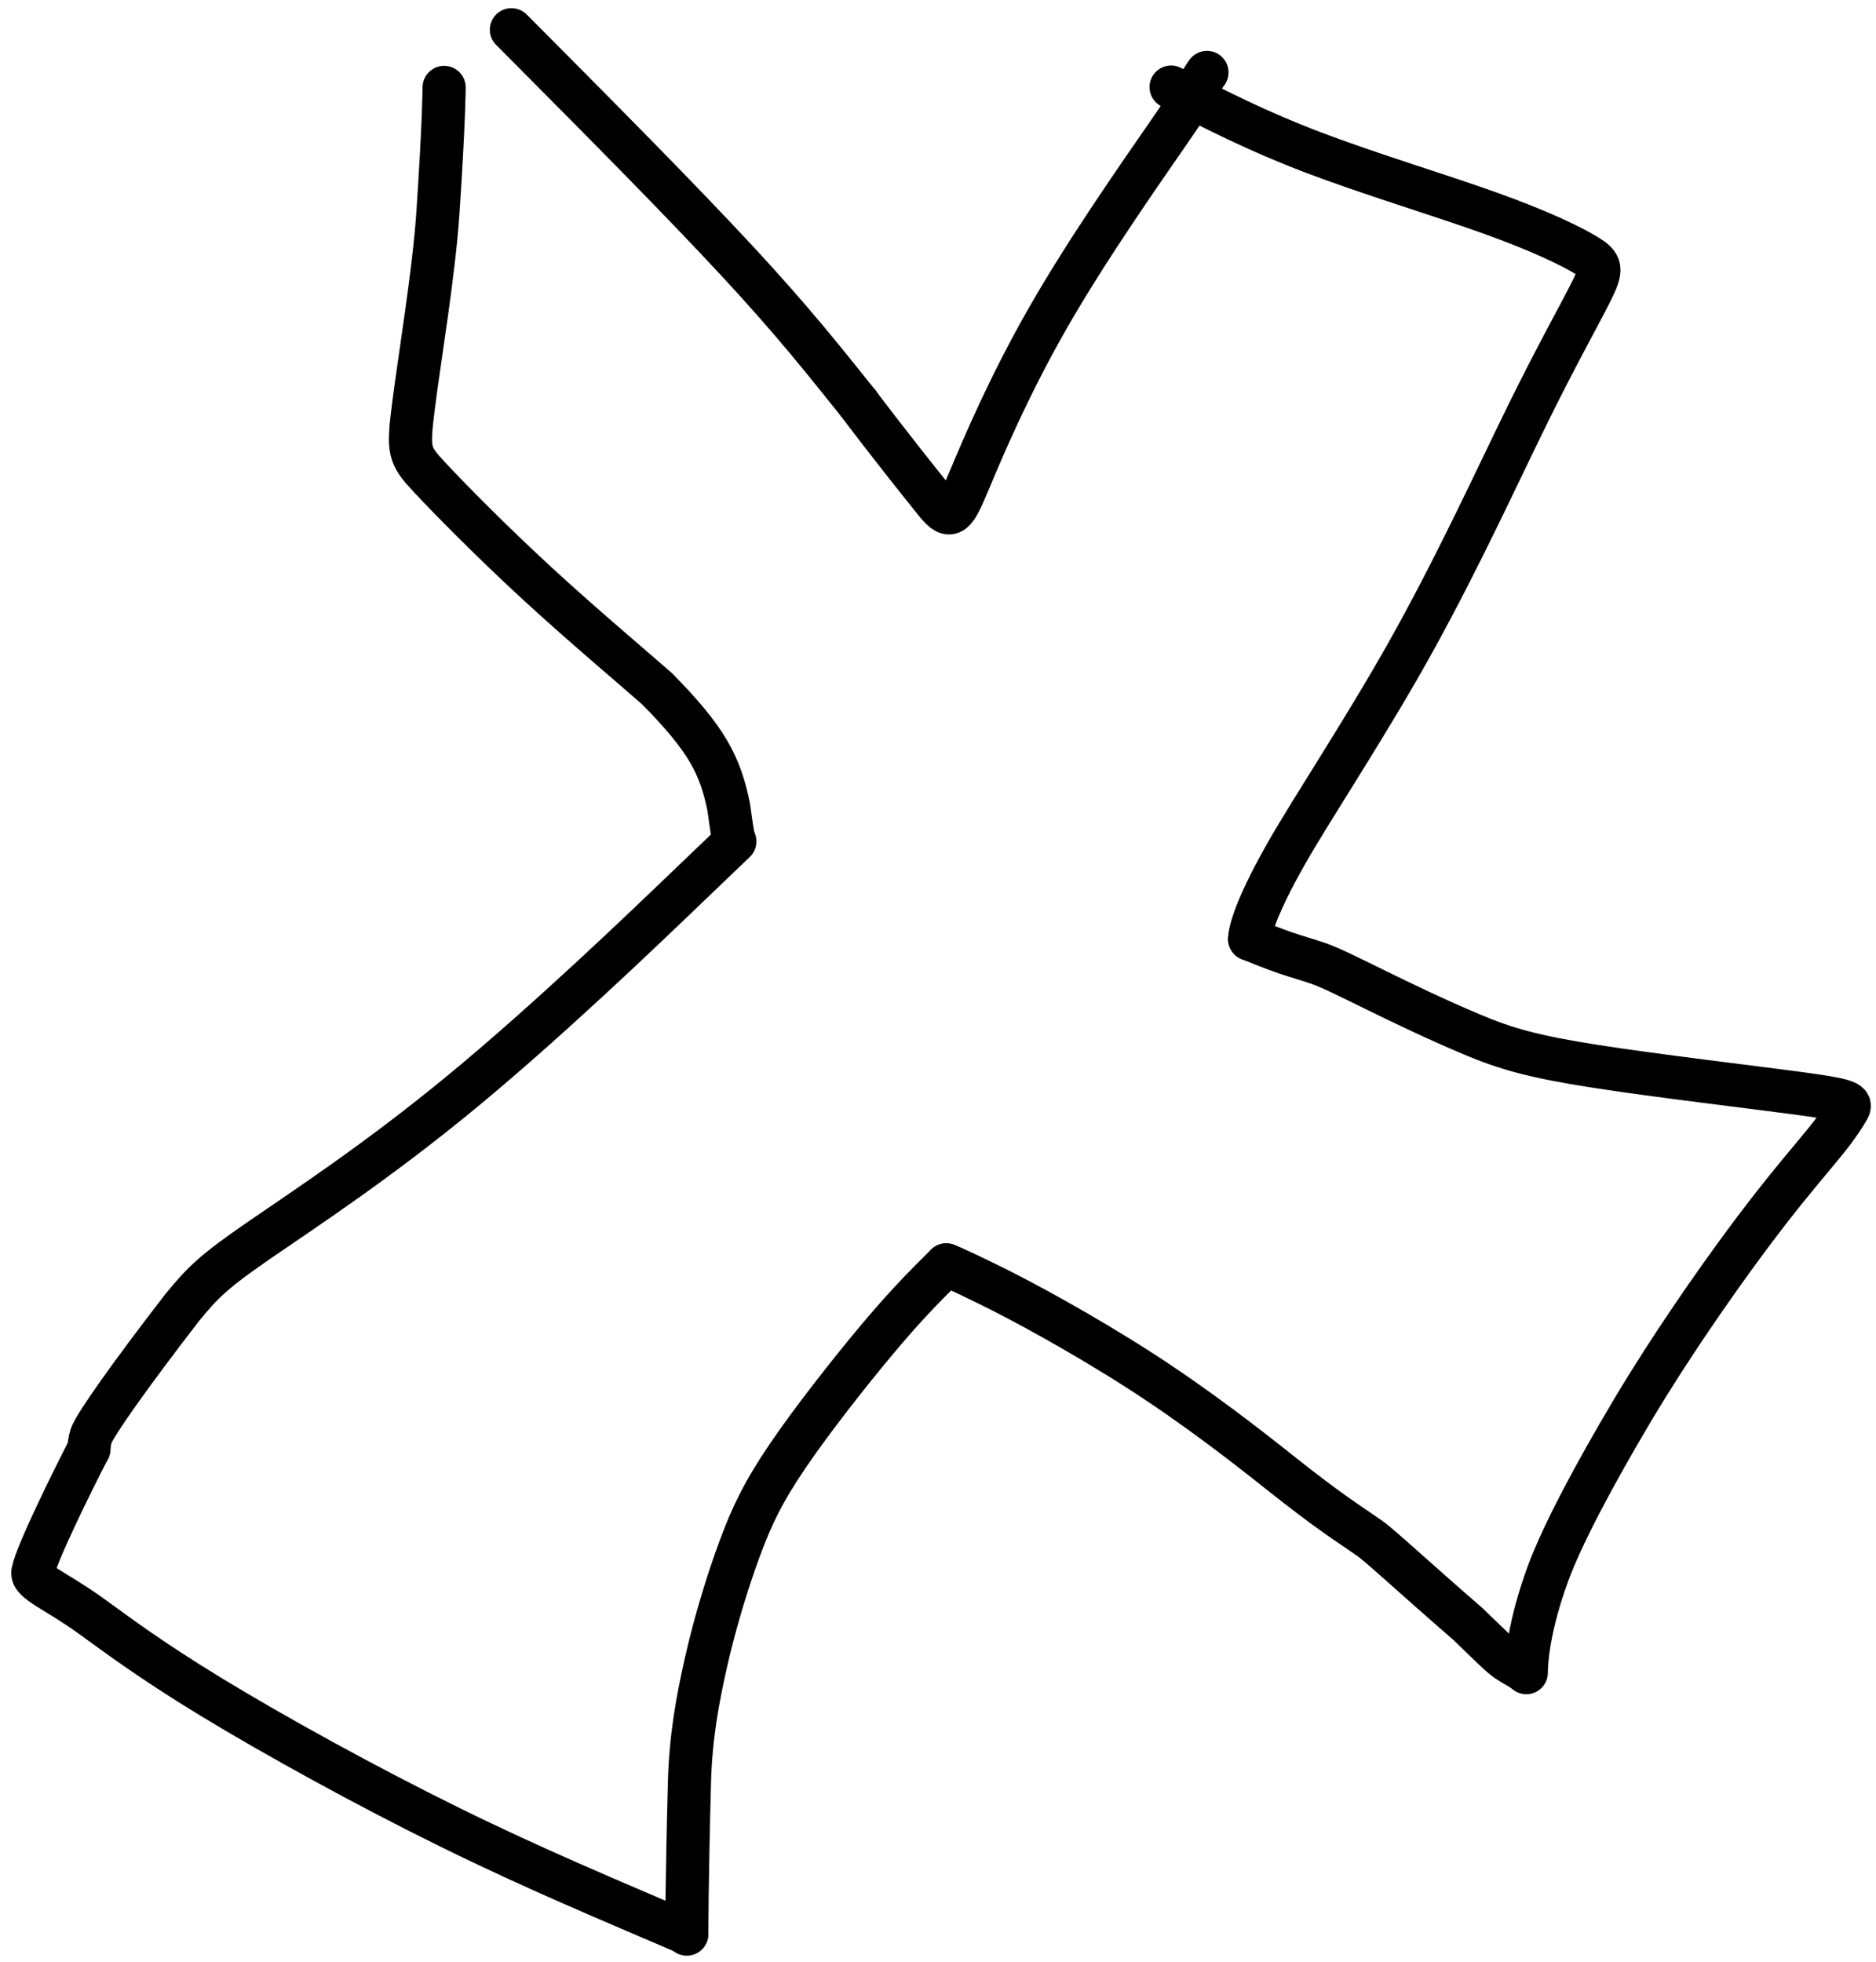 <svg width="87" height="91" viewBox="0 0 87 91" fill="none" xmlns="http://www.w3.org/2000/svg">
<path d="M20.596 4.054C20.596 4.04 20.596 5.55 20.31 9.853C20.124 12.648 19.451 16.65 19.18 18.795C18.908 20.941 18.954 21.099 19.923 22.14C20.893 23.181 22.785 25.099 24.862 27.015C26.94 28.93 29.146 30.785 30.475 31.95C32.777 34.287 33.393 35.471 33.794 37.432C33.865 37.911 33.898 38.25 34.038 39.028" stroke="black" stroke-width="2" stroke-linecap="round"/>
<path d="M34.078 39.028C34.072 39.034 34.066 39.039 31.895 41.12C29.725 43.202 25.391 47.358 21.438 50.621C17.484 53.885 14.041 56.13 12.001 57.537C9.961 58.945 9.427 59.447 8.441 60.658C6.034 63.776 4.436 66.041 4.228 66.591C4.152 66.838 4.137 67.02 4.123 67.208" stroke="black" stroke-width="2" stroke-linecap="round"/>
<path d="M4.122 67.208C3.38 68.637 1.664 72.115 1.525 72.921C1.447 73.369 2.589 73.782 4.183 74.925C5.264 75.701 6.859 76.924 9.808 78.719C12.757 80.513 17.003 82.855 20.903 84.773C24.803 86.692 28.229 88.116 31.851 89.671" stroke="black" stroke-width="2" stroke-linecap="round"/>
<path d="M31.851 89.71C31.851 89.685 31.851 87.236 31.973 82.692C32.029 80.582 32.338 78.88 32.751 77.059C33.165 75.237 33.74 73.349 34.307 71.819C34.873 70.289 35.412 69.173 36.536 67.519C37.661 65.865 39.354 63.707 40.641 62.169C41.928 60.632 42.758 59.78 43.883 58.668" stroke="black" stroke-width="2" stroke-linecap="round"/>
<path d="M43.883 58.668C43.895 58.668 44.11 58.732 45.839 59.576C47.374 60.325 50.183 61.85 52.824 63.546C55.465 65.242 57.836 67.095 59.272 68.237C61.752 70.209 62.497 70.632 63.518 71.35C64.024 71.706 65.69 73.26 68.063 75.314C69.13 76.336 69.489 76.718 69.875 77.001C70.103 77.153 70.395 77.321 70.696 77.495" stroke="black" stroke-width="2" stroke-linecap="round"/>
<path d="M70.783 77.582C70.783 77.017 70.901 75.418 71.781 73.007C72.441 71.201 73.946 68.375 75.701 65.424C77.457 62.473 79.522 59.524 80.908 57.648C83.719 53.845 84.859 52.94 85.727 51.409C85.884 51.132 85.628 51.008 83.389 50.709C81.15 50.409 76.853 49.904 73.989 49.459C71.125 49.013 69.826 48.643 68.253 47.977C64.803 46.517 62.375 45.135 61.175 44.697C60.612 44.505 60.143 44.378 59.619 44.199C59.096 44.02 58.532 43.792 57.951 43.558" stroke="black" stroke-width="2" stroke-linecap="round"/>
<path d="M57.951 43.558C57.958 43.299 58.108 42.316 59.636 39.617C60.852 37.47 63.488 33.526 65.632 29.63C67.776 25.734 69.445 22.063 70.833 19.242C72.22 16.421 73.275 14.56 73.798 13.51C74.321 12.46 74.281 12.276 73.558 11.839C72.835 11.402 71.431 10.718 69.093 9.879C66.756 9.041 63.528 8.07 60.905 7.074C58.283 6.077 56.364 5.084 54.31 4.039" stroke="black" stroke-width="2" stroke-linecap="round"/>
<path d="M23.717 1.379C23.71 1.372 23.704 1.365 25.646 3.319C27.588 5.273 31.48 9.187 34.18 12.099C36.88 15.011 38.272 16.802 39.808 18.712" stroke="black" stroke-width="2" stroke-linecap="round"/>
<path d="M39.808 18.712C39.845 18.762 41.25 20.64 43.404 23.313C44.109 24.188 44.283 23.864 44.94 22.301C45.596 20.738 46.795 17.888 48.631 14.688C50.467 11.488 52.904 8.023 54.188 6.161C55.472 4.299 55.531 4.146 55.608 3.976C55.686 3.807 55.782 3.626 55.973 3.359" stroke="black" stroke-width="2" stroke-linecap="round"/>
</svg>
